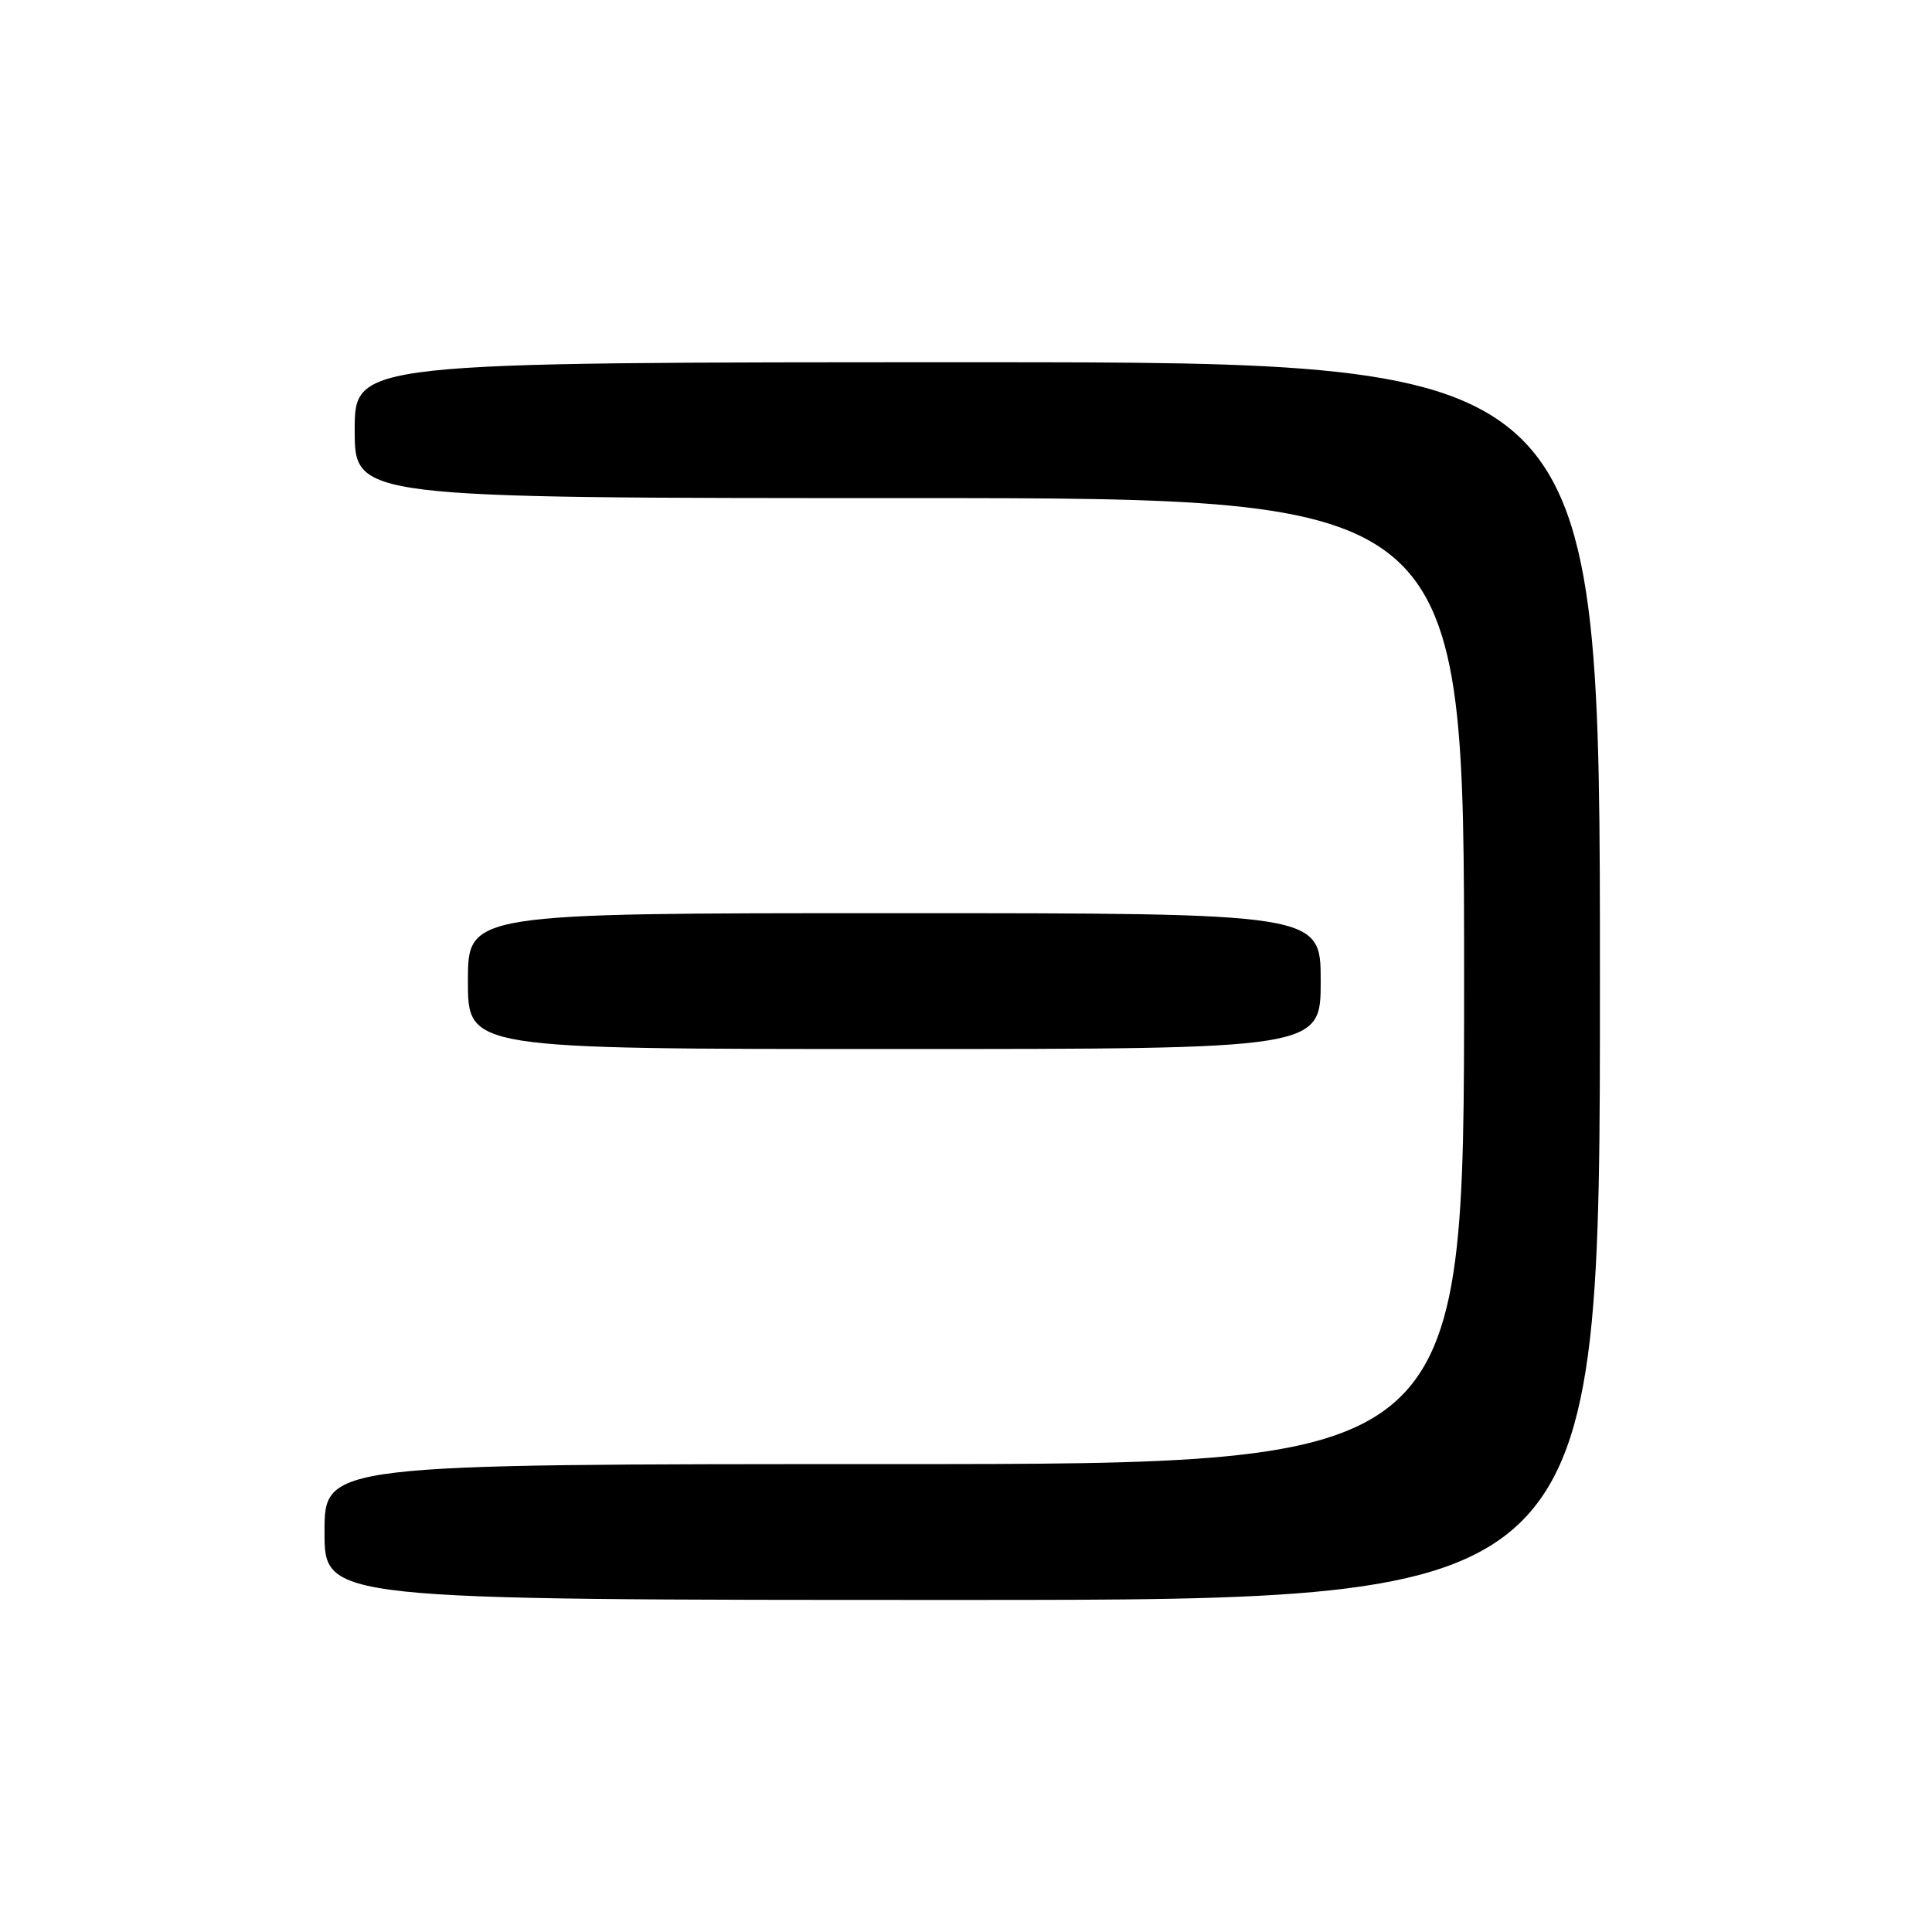 <?xml version="1.0" encoding="UTF-8" standalone="no"?>
<!DOCTYPE svg PUBLIC "-//W3C//DTD SVG 1.1//EN" "http://www.w3.org/Graphics/SVG/1.1/DTD/svg11.dtd" >
<svg xmlns="http://www.w3.org/2000/svg" xmlns:xlink="http://www.w3.org/1999/xlink" version="1.1" viewBox="0 0 256 256">
 <g >
 <path fill="currentColor"
d=" M 212.00 130.00 C 212.00 48.00 212.00 48.00 129.50 48.00 C 47.00 48.00 47.00 48.00 47.00 57.00 C 47.00 66.00 47.00 66.00 120.50 66.00 C 194.00 66.00 194.00 66.00 194.00 130.00 C 194.00 194.00 194.00 194.00 118.50 194.00 C 43.00 194.00 43.00 194.00 43.00 203.00 C 43.00 212.00 43.00 212.00 127.50 212.00 C 212.00 212.00 212.00 212.00 212.00 130.00 Z  M 175.00 130.00 C 175.00 121.00 175.00 121.00 118.50 121.00 C 62.00 121.00 62.00 121.00 62.00 130.00 C 62.00 139.00 62.00 139.00 118.50 139.00 C 175.00 139.00 175.00 139.00 175.00 130.00 Z "/>
</g>
</svg>
